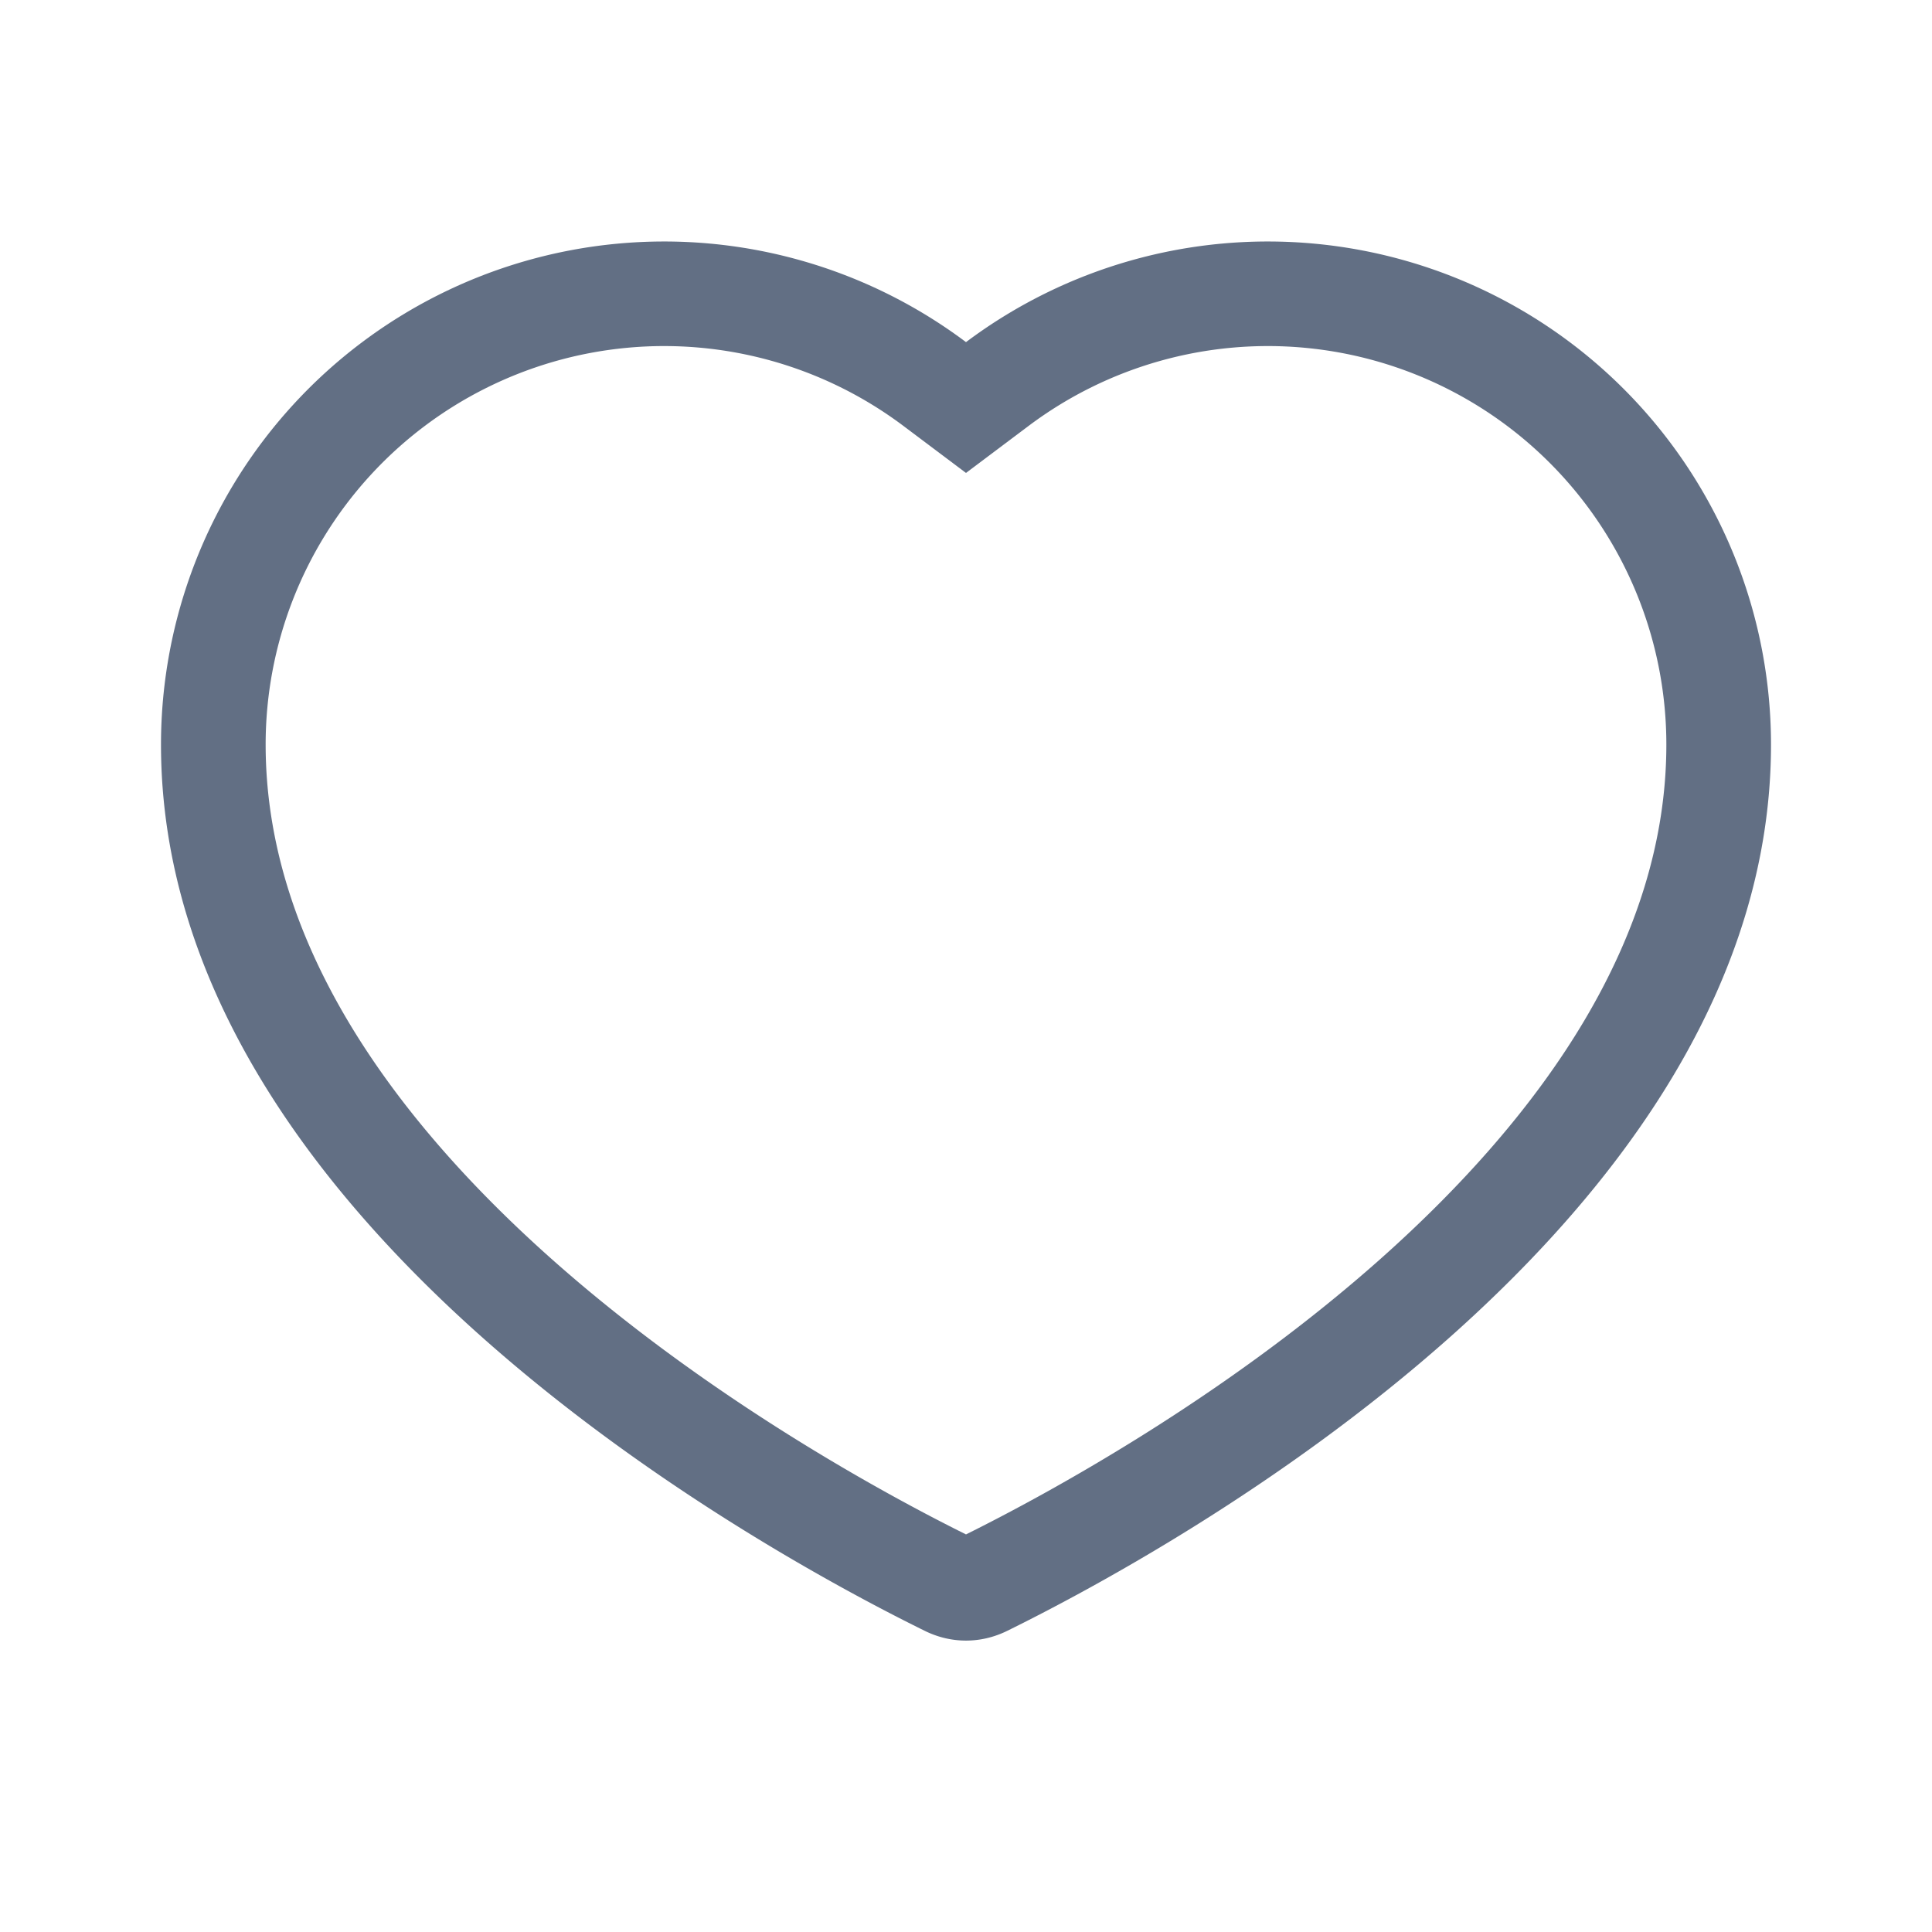 <svg viewBox="0 0 24 24" fill="none" xmlns="http://www.w3.org/2000/svg"><path fill-rule="evenodd" clip-rule="evenodd" d="M12 5.875l-.78-.586A4.95 4.95 0 003.3 9.25c0 2.409 1.524 4.584 3.546 6.384 1.949 1.734 4.149 2.928 5.154 3.427 1.005-.499 3.205-1.693 5.154-3.427 2.022-1.8 3.546-3.975 3.546-6.384a4.95 4.95 0 00-7.92-3.961l-.78.586zm0-1.625a6.25 6.25 0 00-10 5c0 5.935 7.454 10.008 9.49 11.01.326.16.694.16 1.02 0C14.545 19.258 22 15.185 22 9.25a6.25 6.25 0 00-10-5z" fill="#626F84"/></svg>
